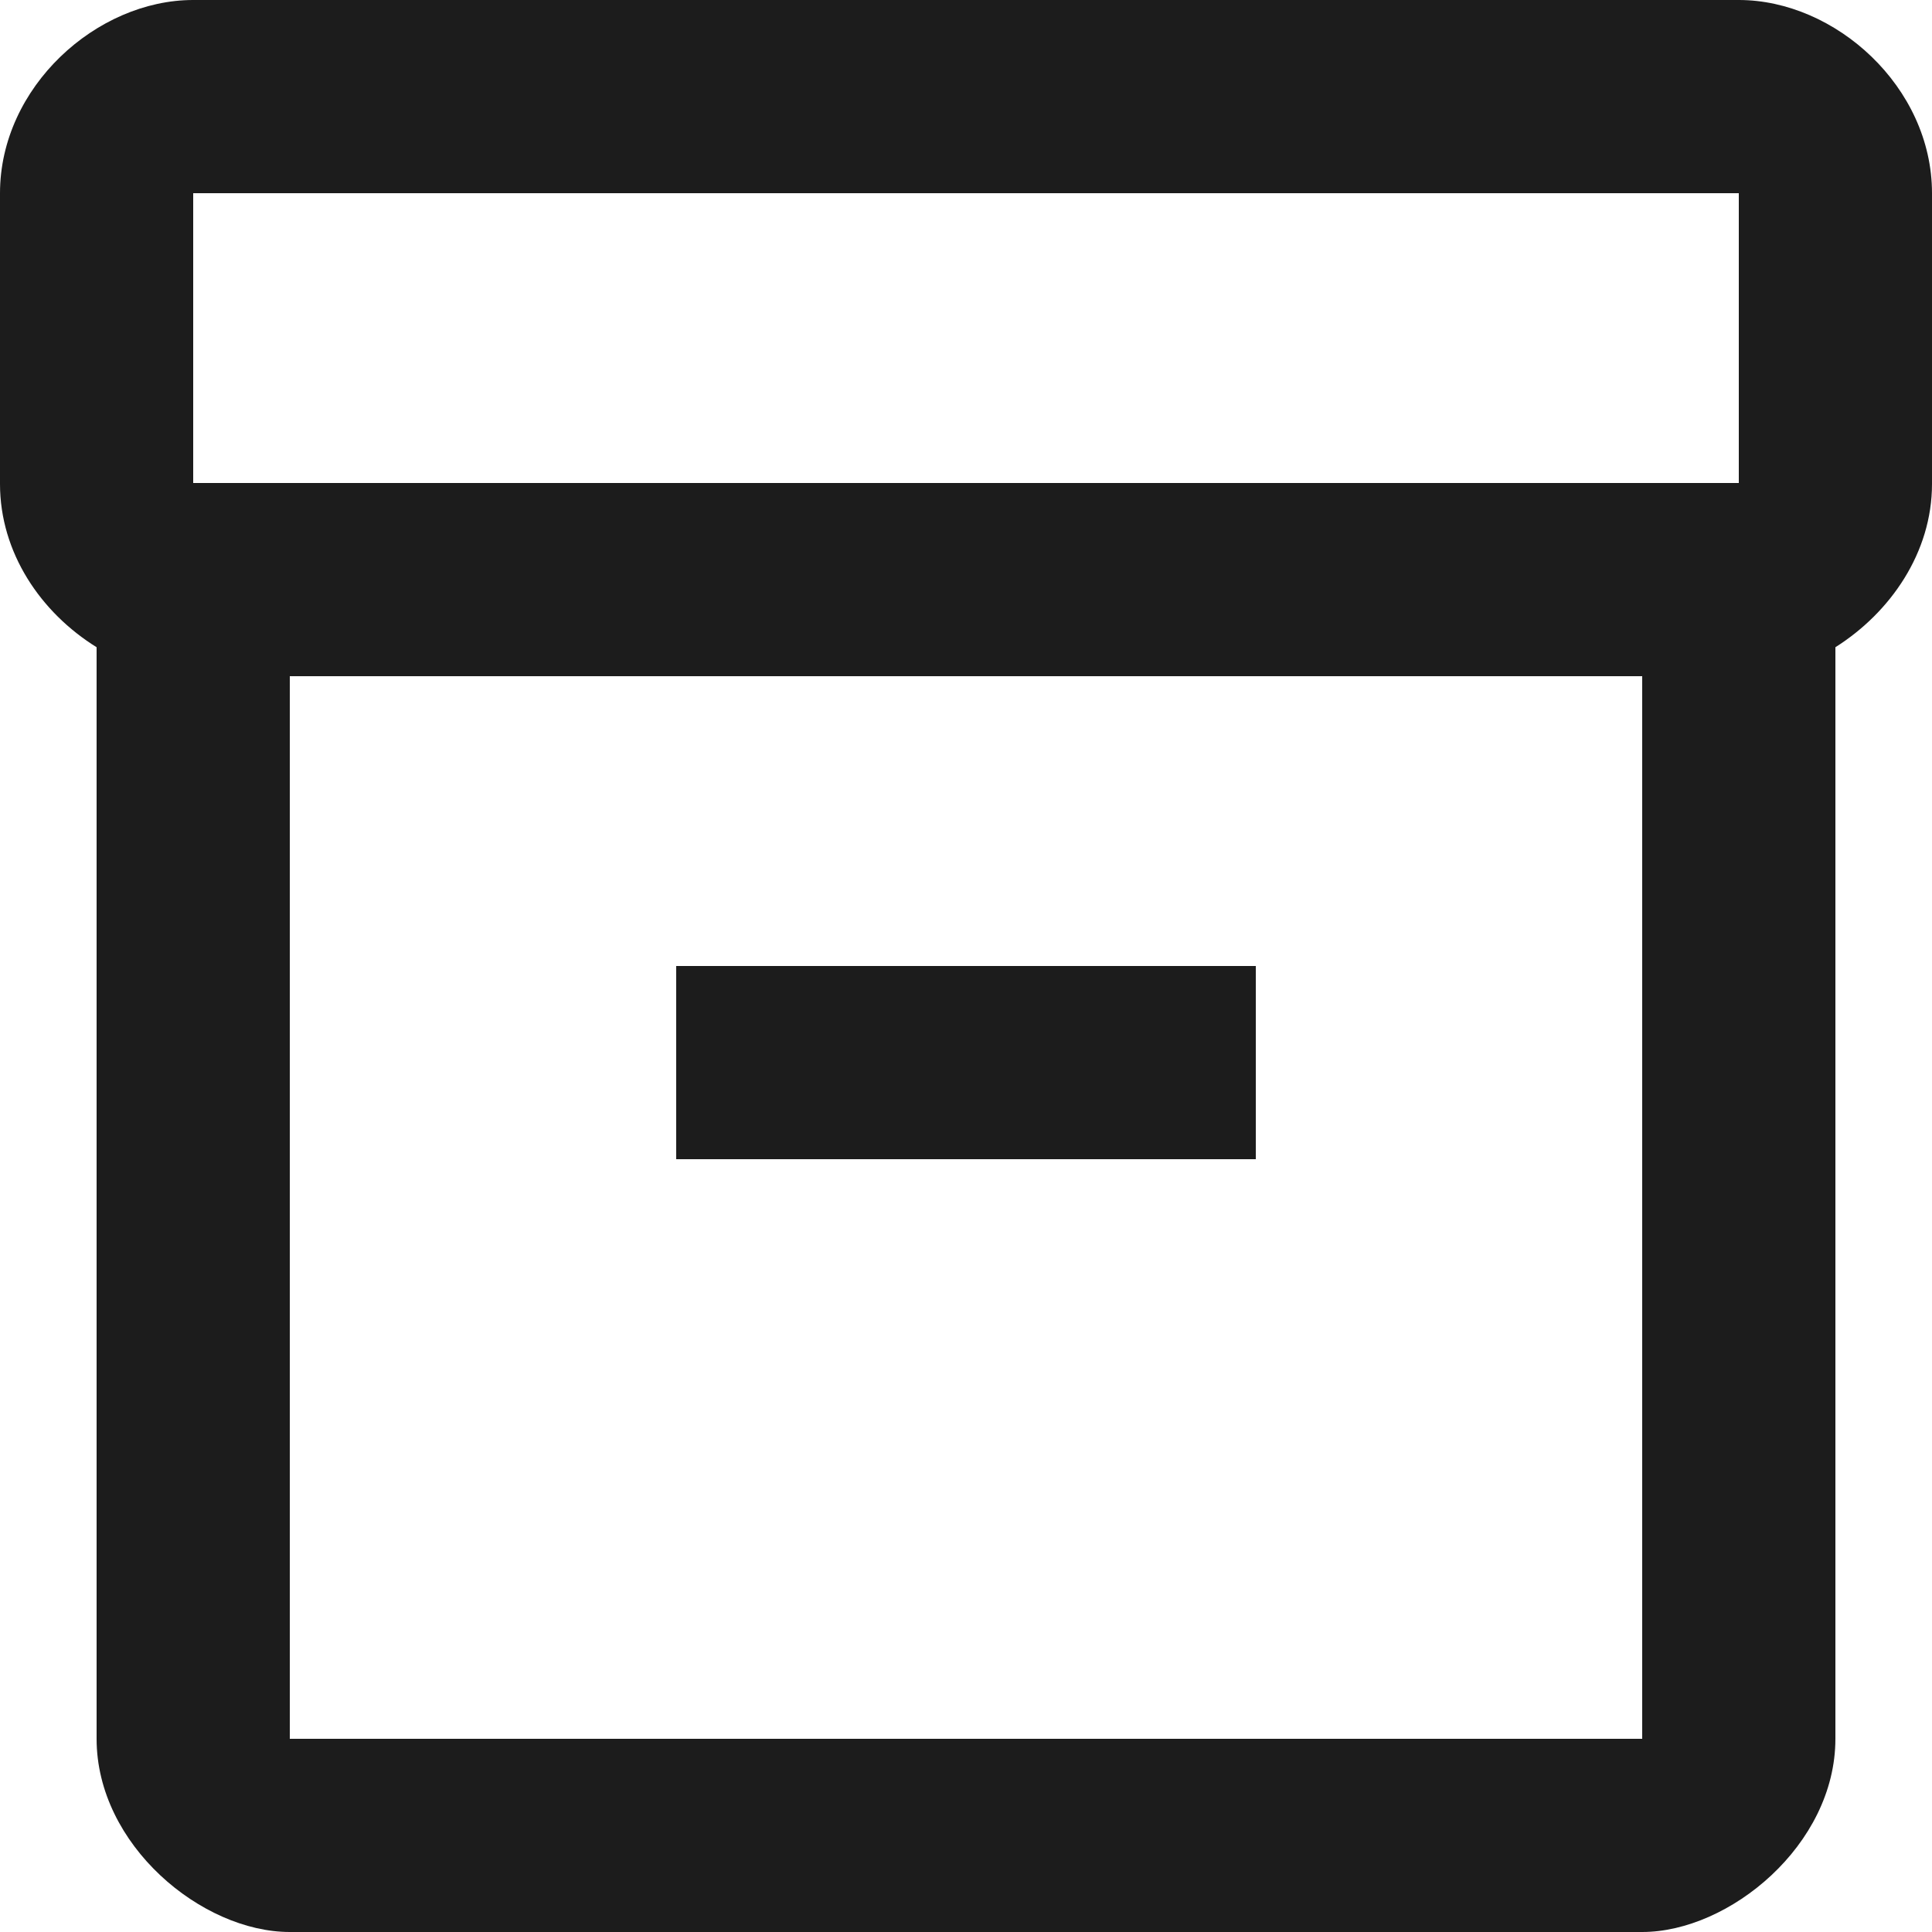 <svg width="20" height="20" viewBox="0 0 20 20" fill="none" xmlns="http://www.w3.org/2000/svg" xmlns:xlink="http://www.w3.org/1999/xlink">
	<desc>
			Created with Pixso.
	</desc>
	<defs/>
	<path id="Vector" d="M2 0L18 0C19 0 20 0.9 20 2L20 5.01C20 5.72 19.57 6.34 19 6.7L19 18C19 19.1 17.9 20 17 20L3 20C2.09 20 1 19.1 1 18L1 6.7C0.42 6.34 0 5.72 0 5.01L0 2C0 0.9 1 0 2 0ZM2 5L18 5L18 2L2 2L2 5ZM3 18L17 18L17 7L3 7L3 18ZM7 10L13 10L13 12L7 12L7 10Z" fill="#1C1C1C" fill-opacity="1" fill-rule="evenodd"/>
</svg>
